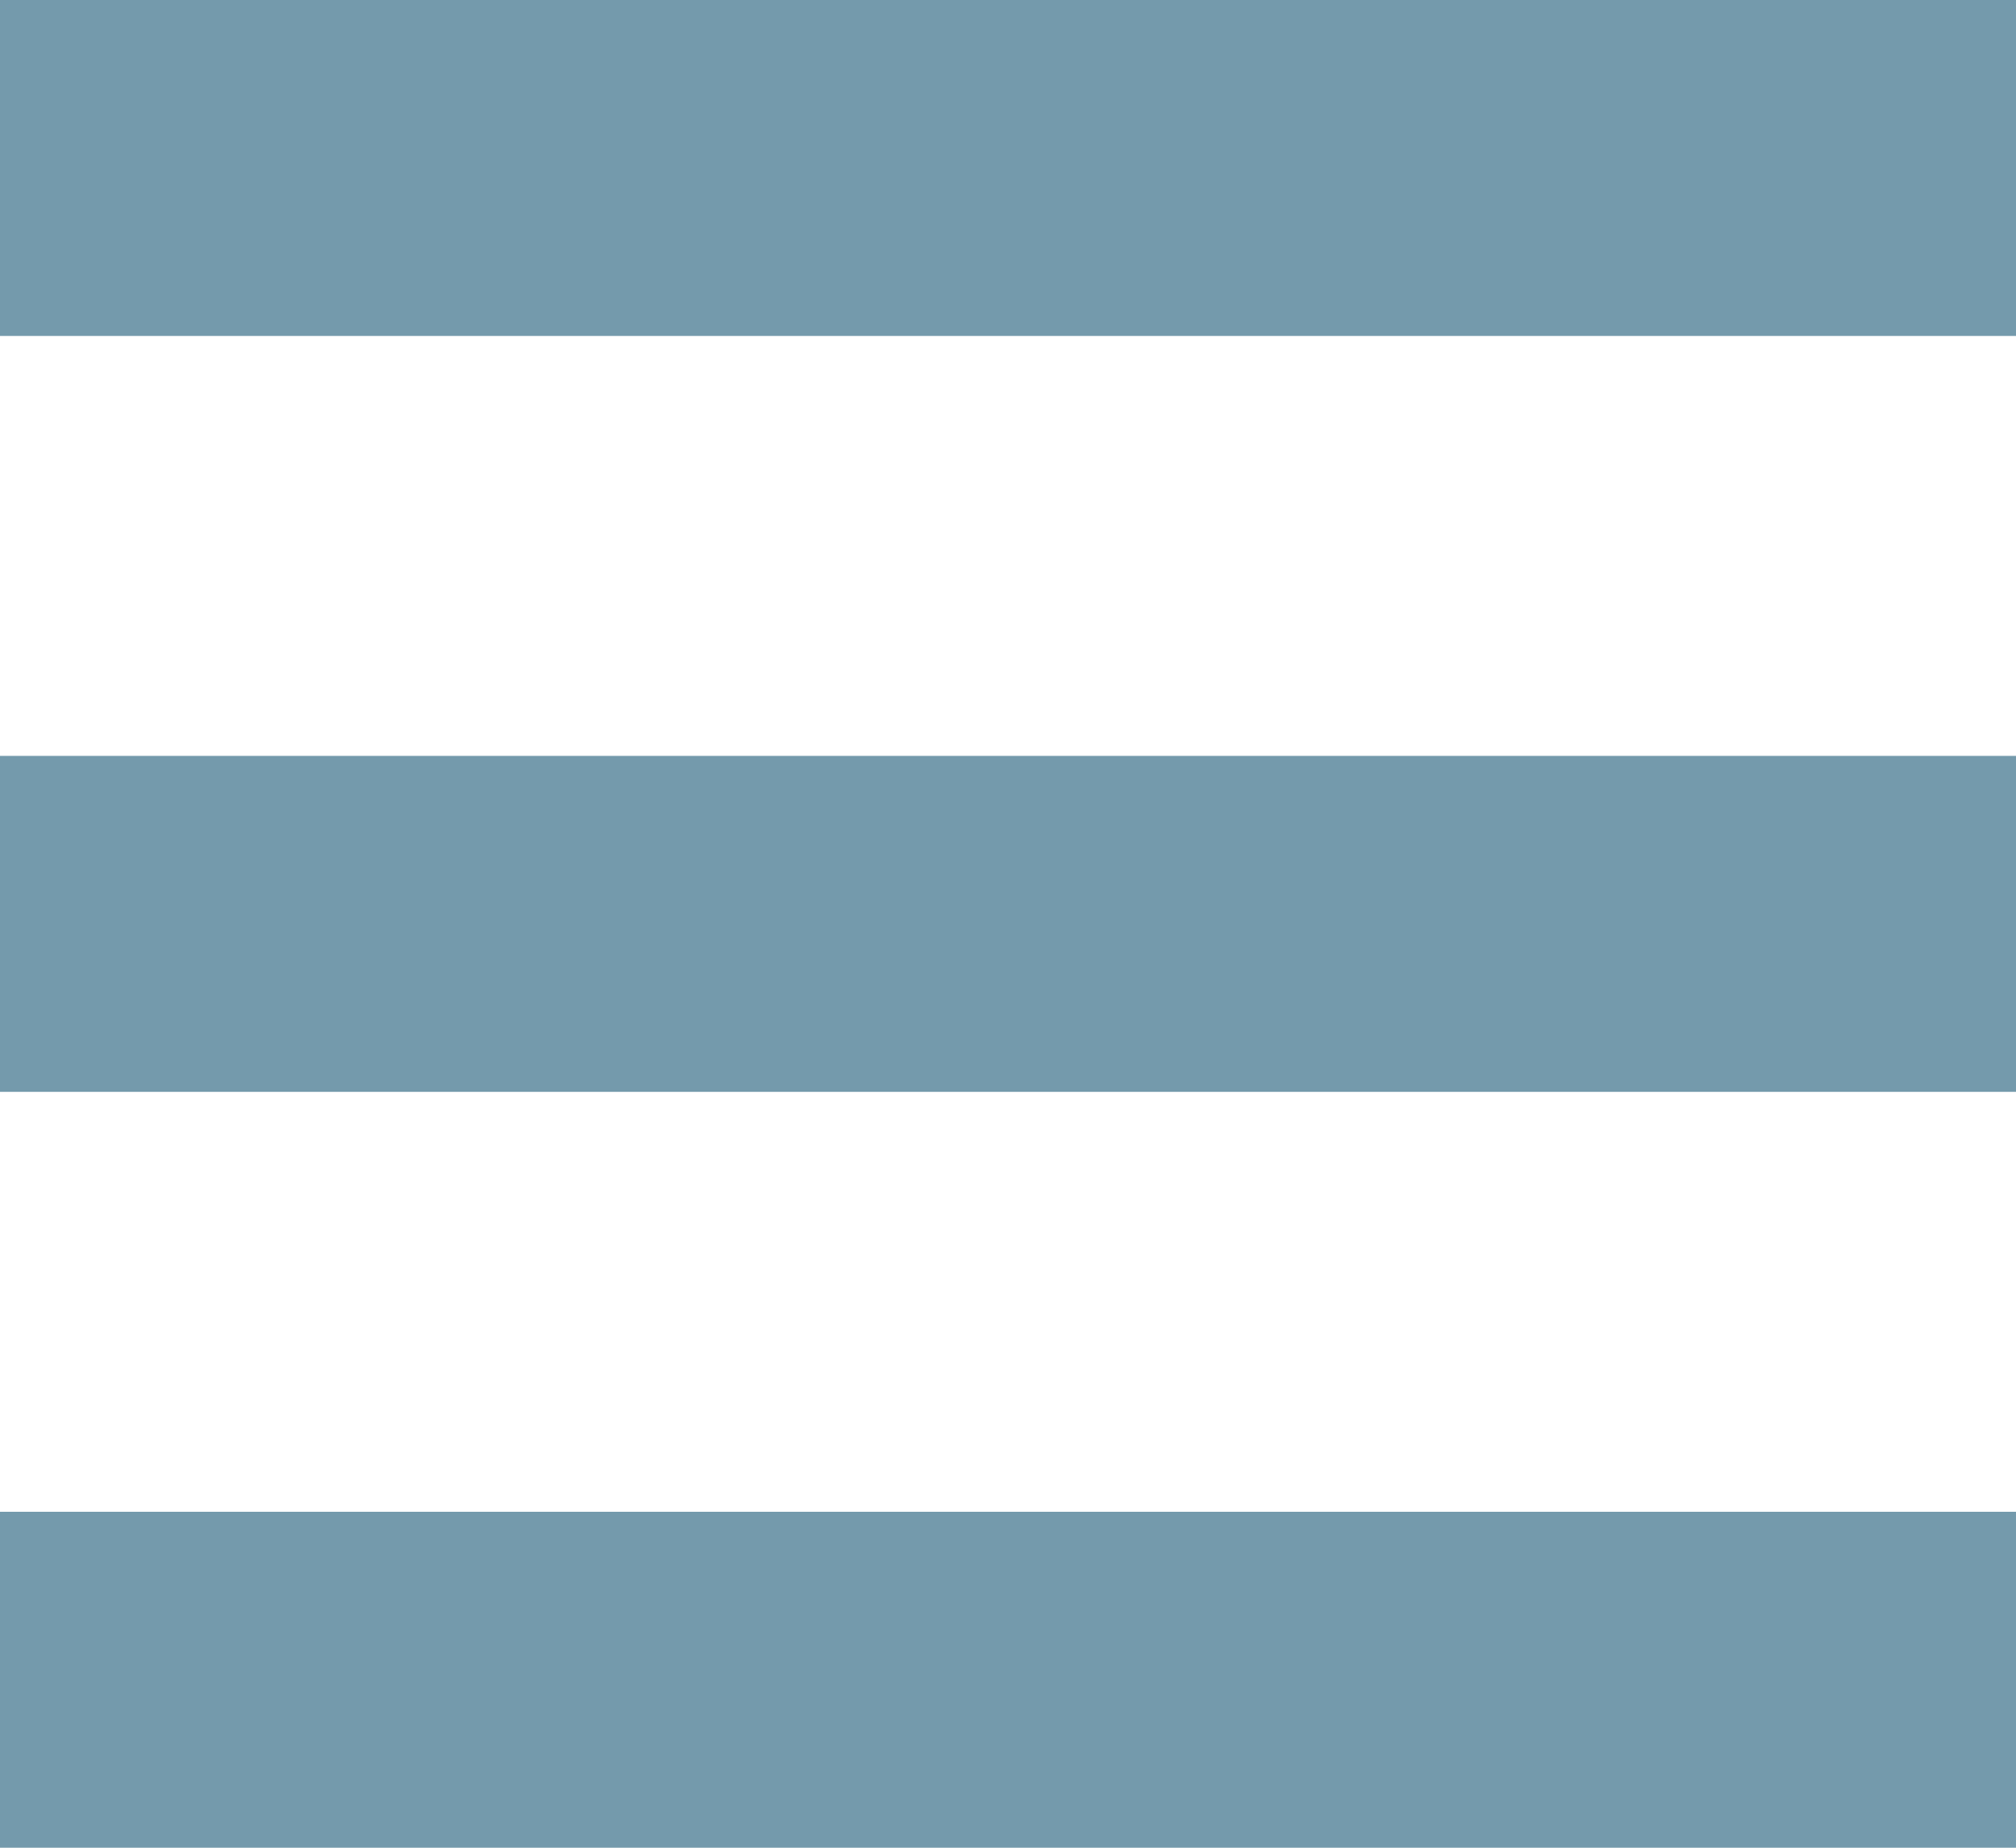 <svg id="List_Mode" data-name="List Mode" xmlns="http://www.w3.org/2000/svg" width="24" height="22" viewBox="0 0 24 22">
  <rect id="Rectangle_535" data-name="Rectangle 535" width="24" height="4" fill="#749aac"/>
  <rect id="Rectangle_536" data-name="Rectangle 536" width="24" height="4" transform="translate(0 18)" fill="#749aac"/>
  <rect id="Rectangle_537" data-name="Rectangle 537" width="24" height="4" transform="translate(0 9)" fill="#749aac"/>
</svg>
